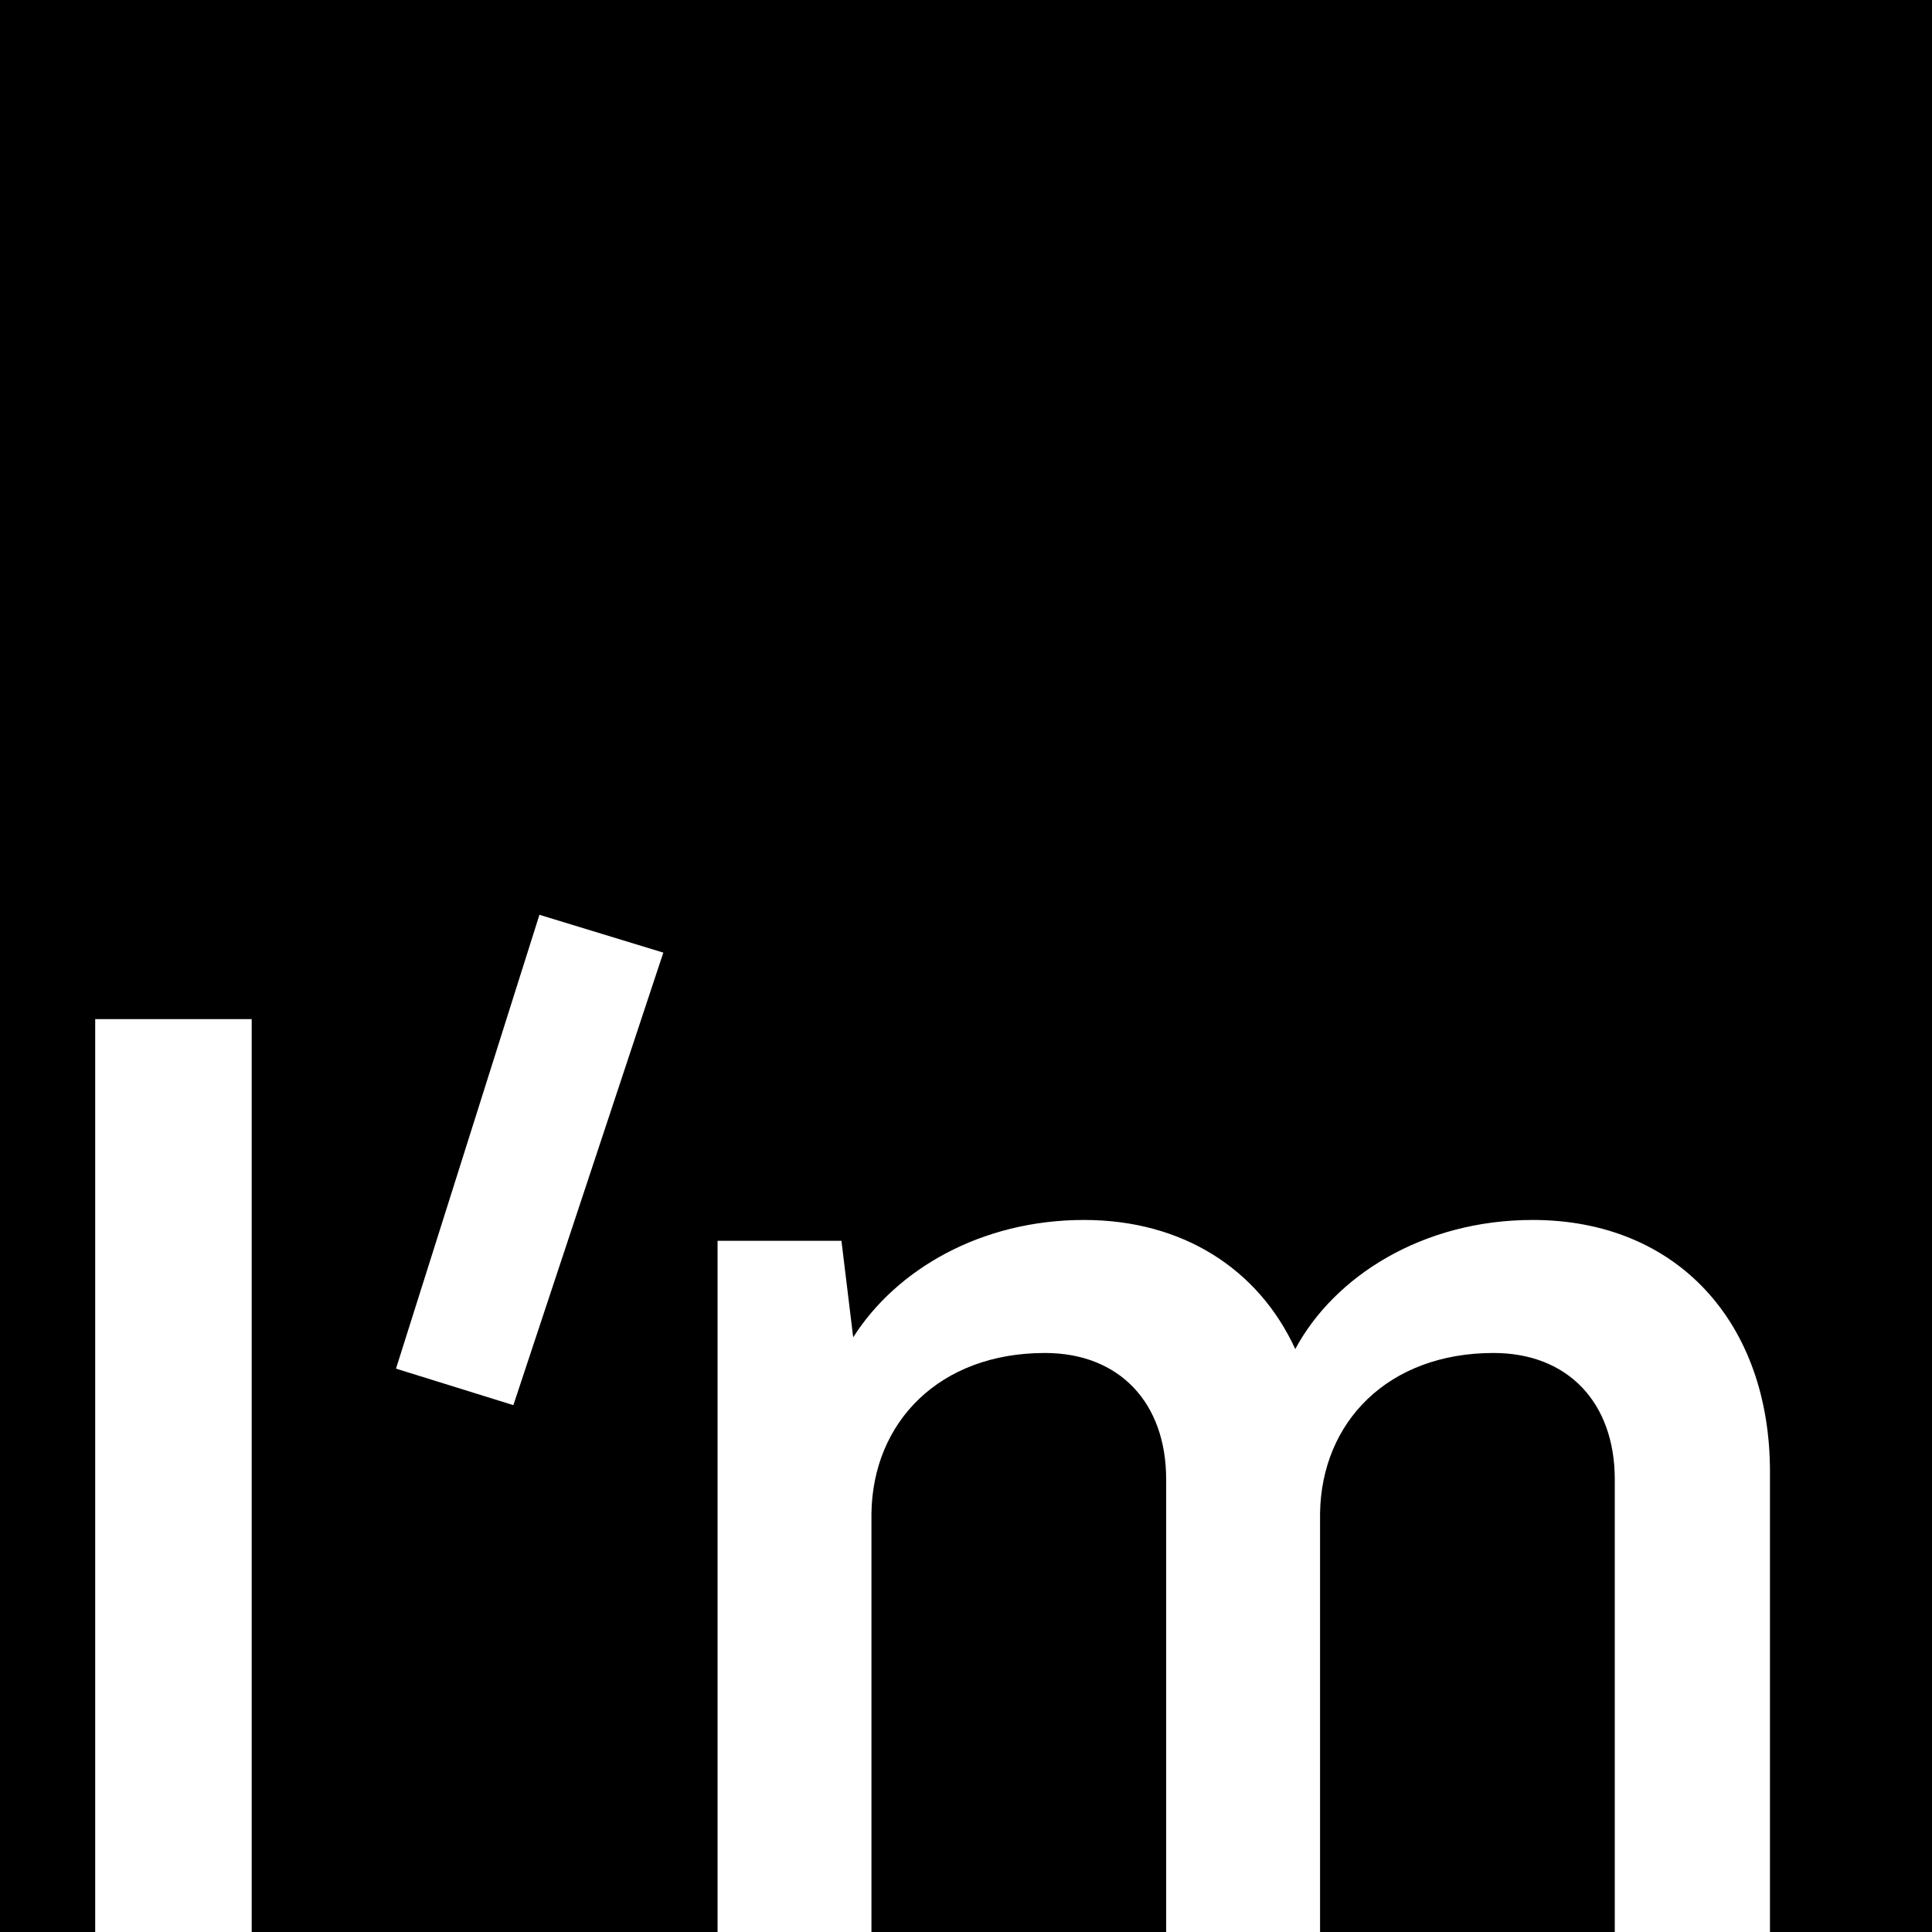 <svg width="120" height="120" viewBox="0 0 120 120" fill="none" xmlns="http://www.w3.org/2000/svg">
<path fill-rule="evenodd" clip-rule="evenodd" d="M120 0H0V120H5.913V63.3H15.633V120H44.569V77.07H52.264L52.993 83.064C55.666 78.852 60.931 75.774 67.33 75.774C73.486 75.774 78.184 78.852 80.452 83.793C82.882 79.257 88.39 75.774 95.194 75.774C104.185 75.774 109.936 82.173 109.936 91.407V120H120V0ZM100.297 120V91.893C100.297 87.114 97.381 84.036 92.764 84.036C86.203 84.036 82.072 88.329 81.991 93.999V120H100.297ZM72.433 120V91.893C72.433 87.114 69.517 84.036 64.9 84.036C58.339 84.036 54.208 88.329 54.127 93.999V120H72.433ZM31.886 87.276L41.2 59.169L33.505 56.82L24.596 85.008L31.886 87.276Z" fill="black"/>
</svg>

